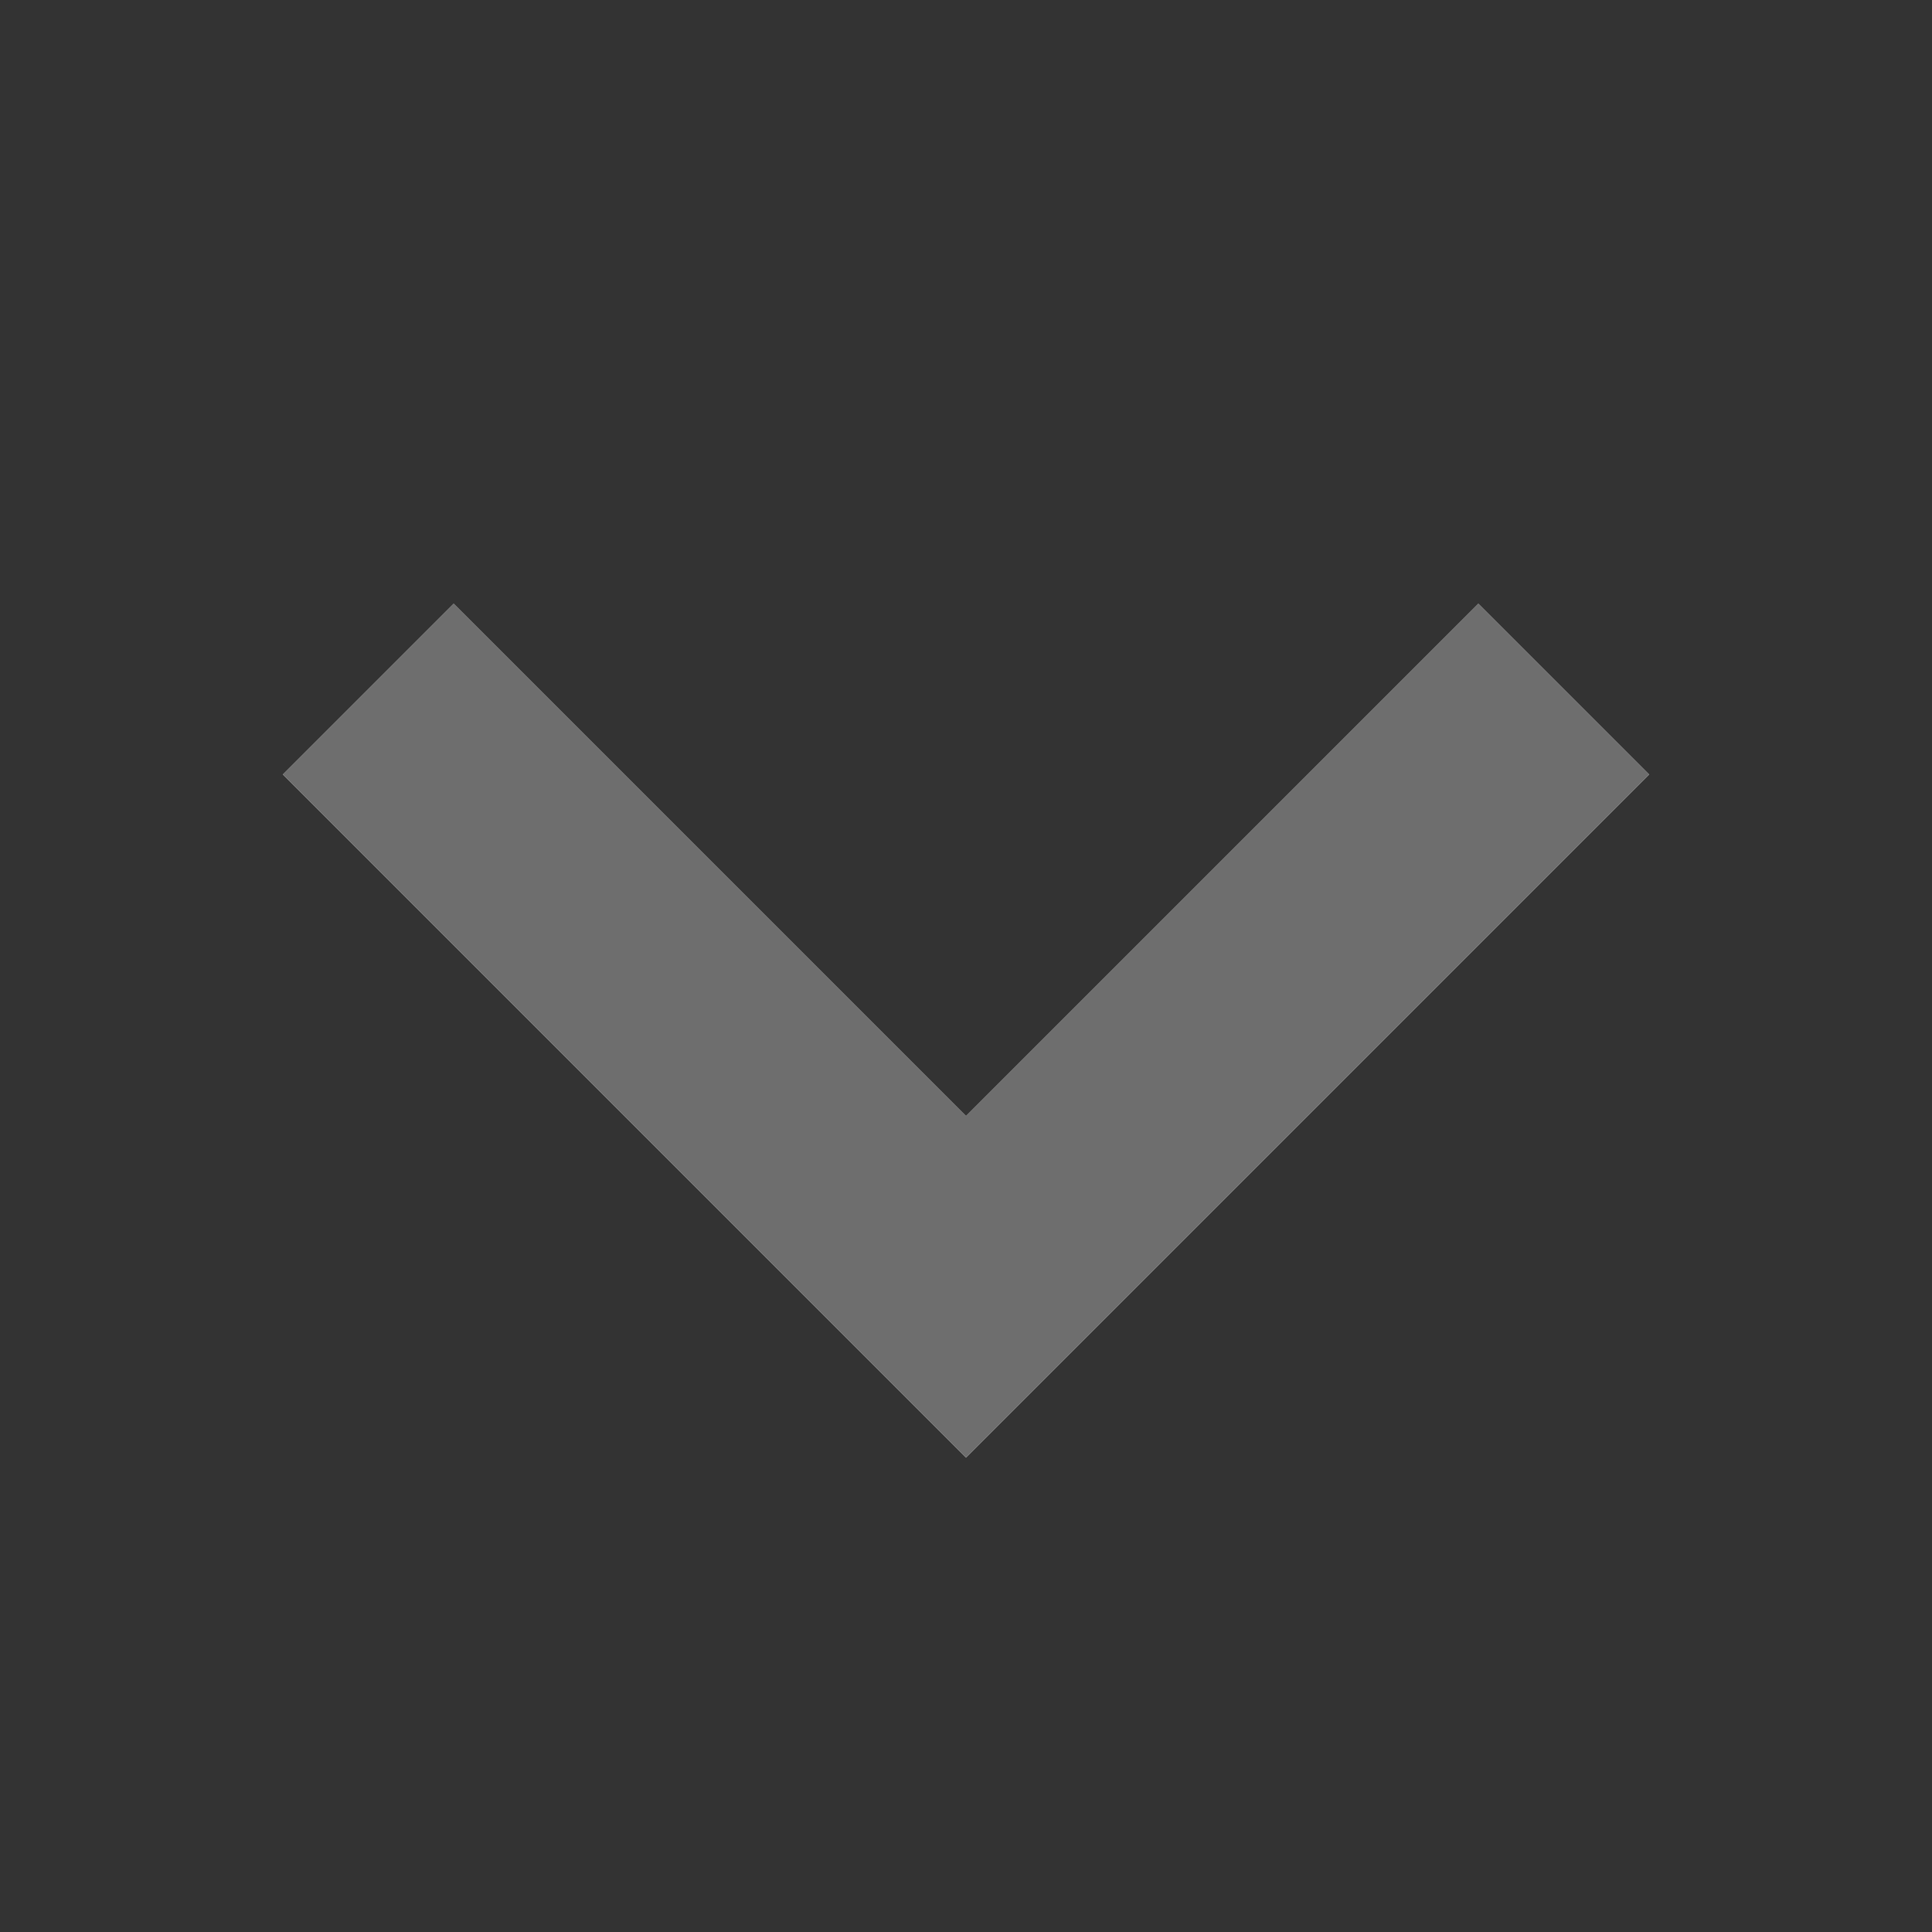 <?xml version="1.0" encoding="UTF-8" standalone="no"?>
<!DOCTYPE svg PUBLIC "-//W3C//DTD SVG 1.1//EN" "http://www.w3.org/Graphics/SVG/1.1/DTD/svg11.dtd">
<svg width="100%" height="100%" viewBox="0 0 16 16" version="1.1" xmlns="http://www.w3.org/2000/svg" xmlns:xlink="http://www.w3.org/1999/xlink" xml:space="preserve" xmlns:serif="http://www.serif.com/" style="fill-rule:evenodd;clip-rule:evenodd;stroke-linejoin:round;stroke-miterlimit:2;">
    <rect x="0" y="0" width="16" height="16" fill="#333333" stroke="none"/>
    <g transform="matrix(1,0,0,1,-190,0)">
        <g id="downArrow" transform="matrix(1,0,0,1,-630.667,0)">
            <rect x="820.667" y="0" width="16" height="16" style="fill:none;"/>
            <g transform="matrix(1,0,0,1,630.667,0)">
                <path d="M198,9.243L193.757,5L192.343,6.414L198,12.071L203.657,6.414L202.243,5L198,9.243Z" style="fill:rgb(235,235,235);"/>
                <path d="M198,9.243L193.757,5L192.343,6.414L198,12.071L203.657,6.414L202.243,5L198,9.243Z" style="fill:rgb(110,110,110);"/>
            </g>
        </g>
    </g>
</svg>
